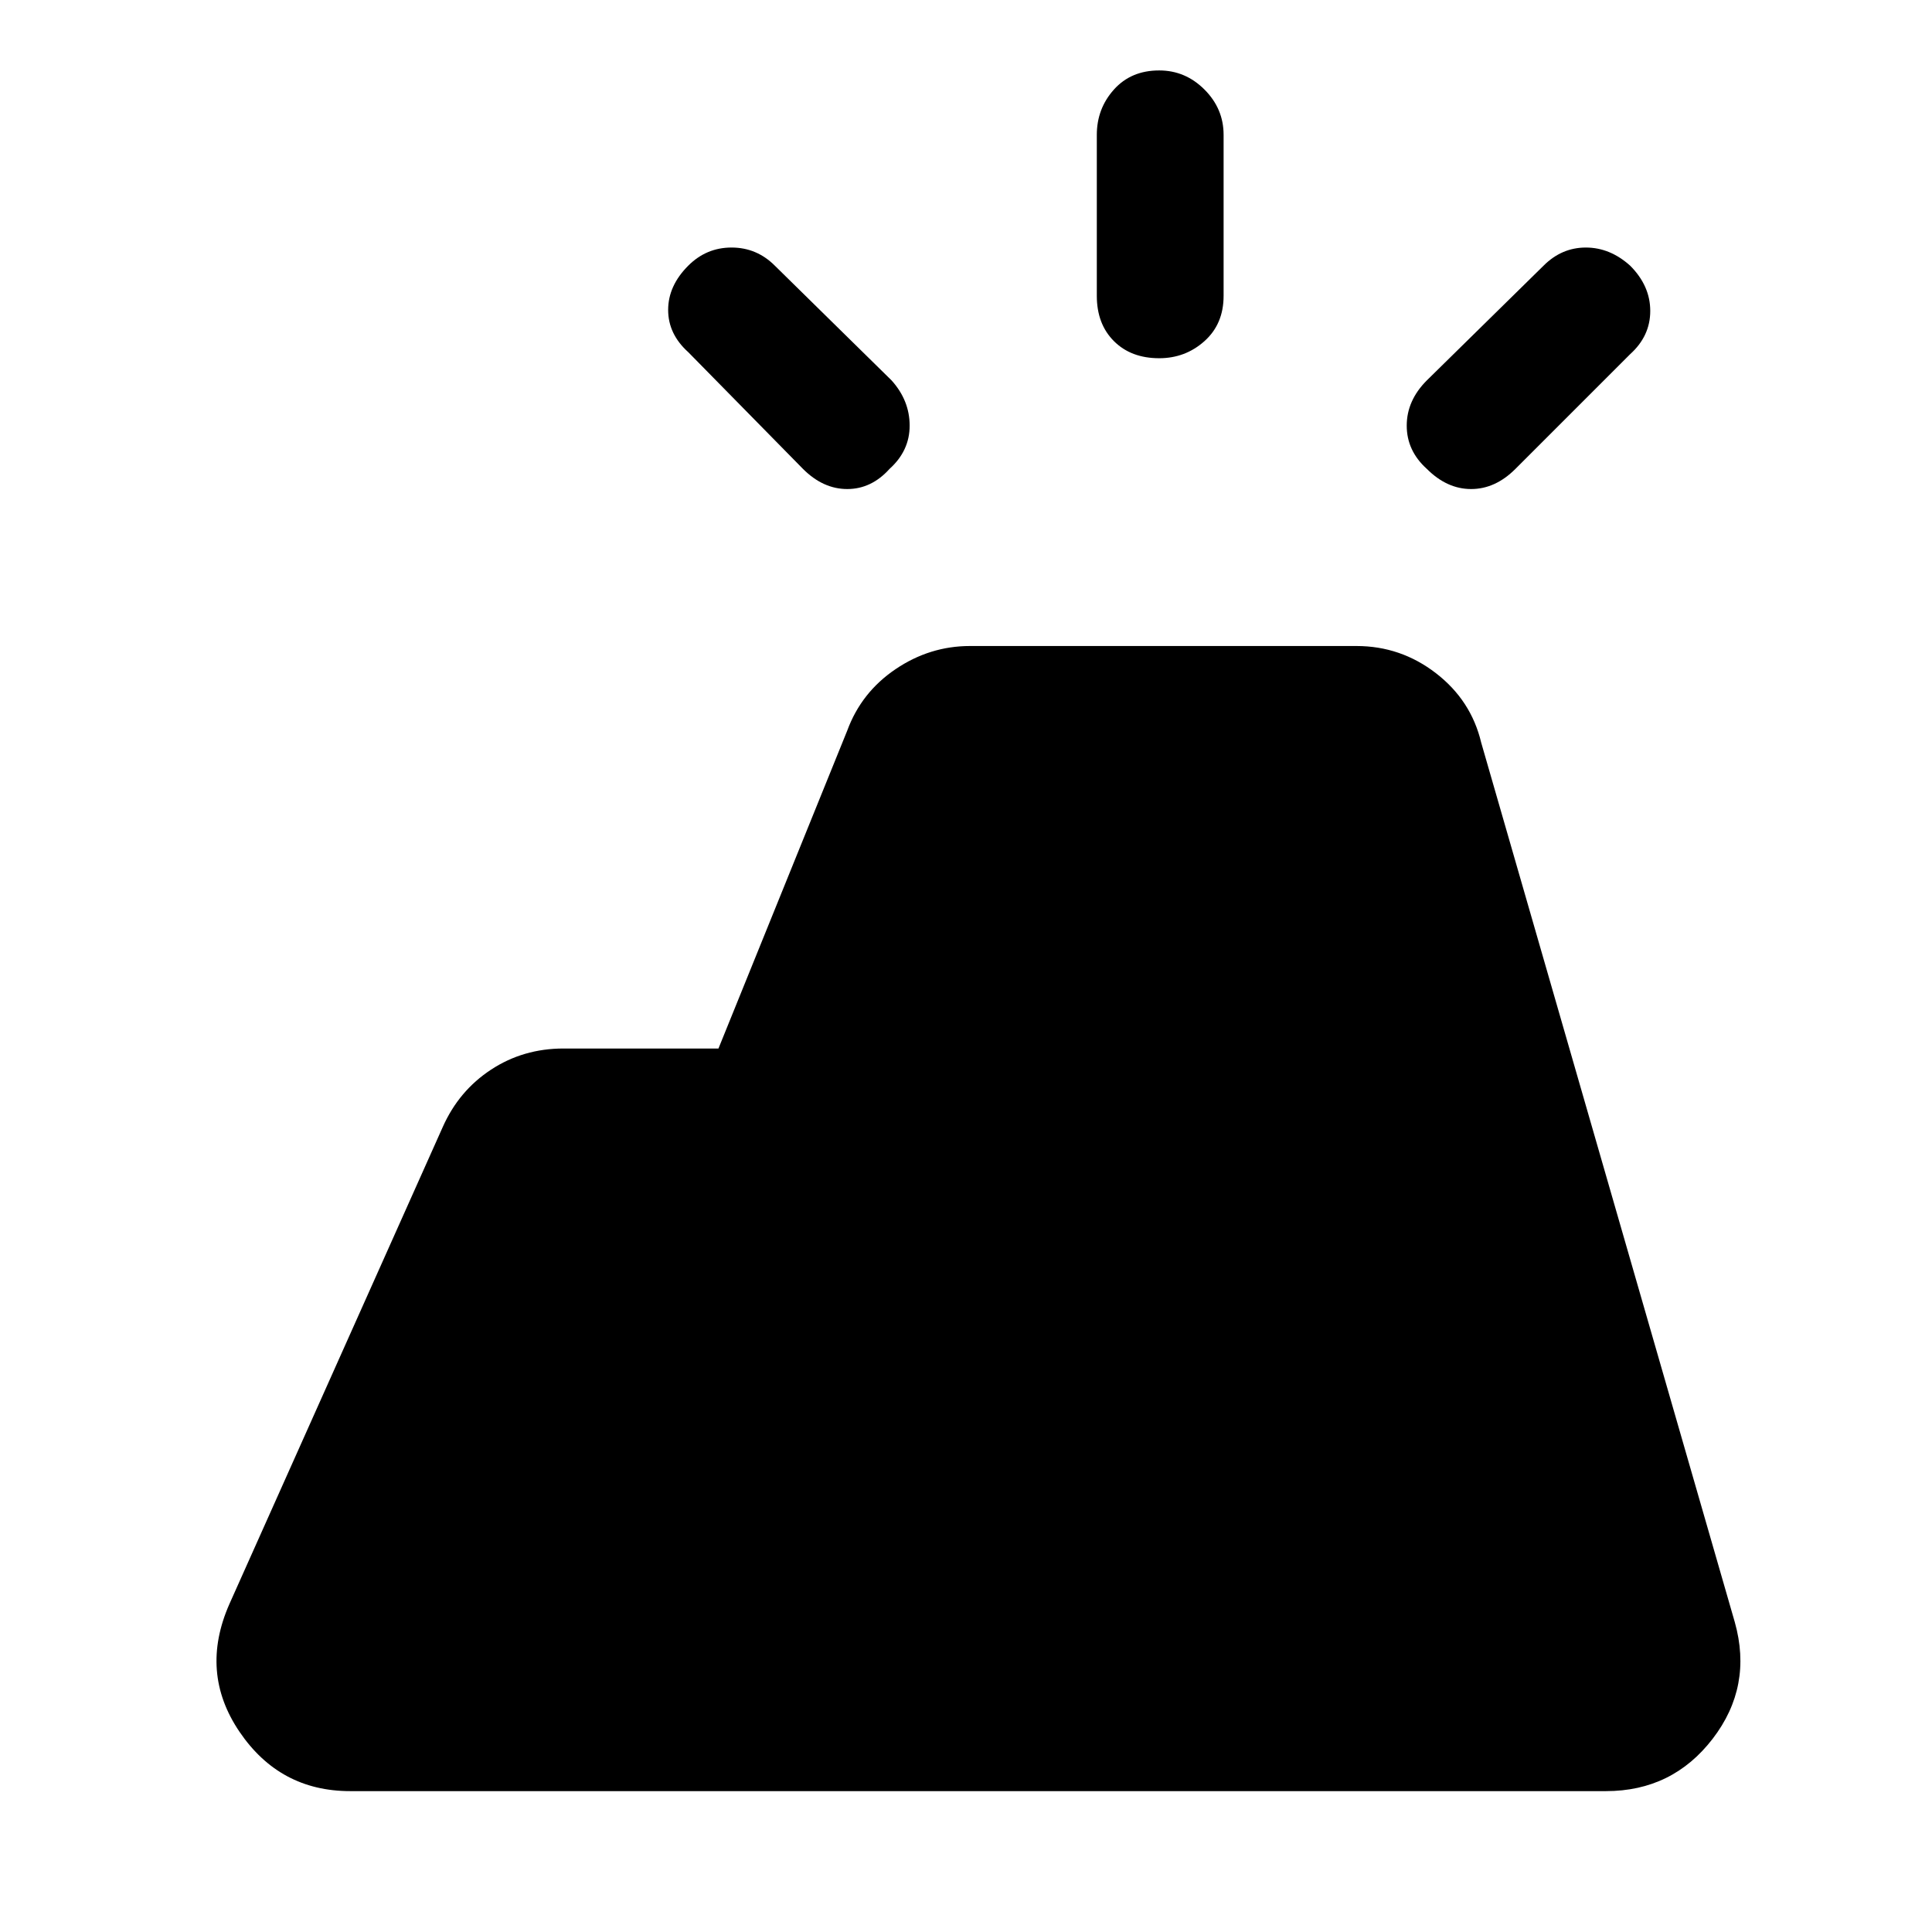 <svg xmlns="http://www.w3.org/2000/svg" height="48" width="48"><path d="M5.7 39.85 11 28q.4-.9 1.2-1.425.8-.525 1.8-.525h3.85l3.2-7.9q.35-.95 1.2-1.525t1.85-.575h9.6q1.1 0 1.975.675T36.8 18.45l6.3 21.85q.45 1.6-.55 2.9-1 1.3-2.65 1.3H8.7q-1.75 0-2.75-1.475T5.7 39.85Zm21.55-32.5v-4q0-.65.425-1.125T28.8 1.75q.65 0 1.125.475T30.4 3.35v4q0 .7-.475 1.125-.475.425-1.125.425-.7 0-1.125-.425-.425-.425-.425-1.125Zm10.4 4.3q-.5.5-1.1.5-.6 0-1.1-.5-.5-.45-.5-1.075t.5-1.125l2.9-2.85q.45-.45 1.05-.45.6 0 1.1.45.5.5.5 1.125T40.5 8.8Zm-17.7 0-2.85-2.9q-.5-.45-.5-1.05 0-.6.5-1.1.45-.45 1.075-.45t1.075.45l2.9 2.85q.45.5.45 1.125t-.5 1.075q-.45.5-1.05.5-.6 0-1.1-.5Z"/></svg>